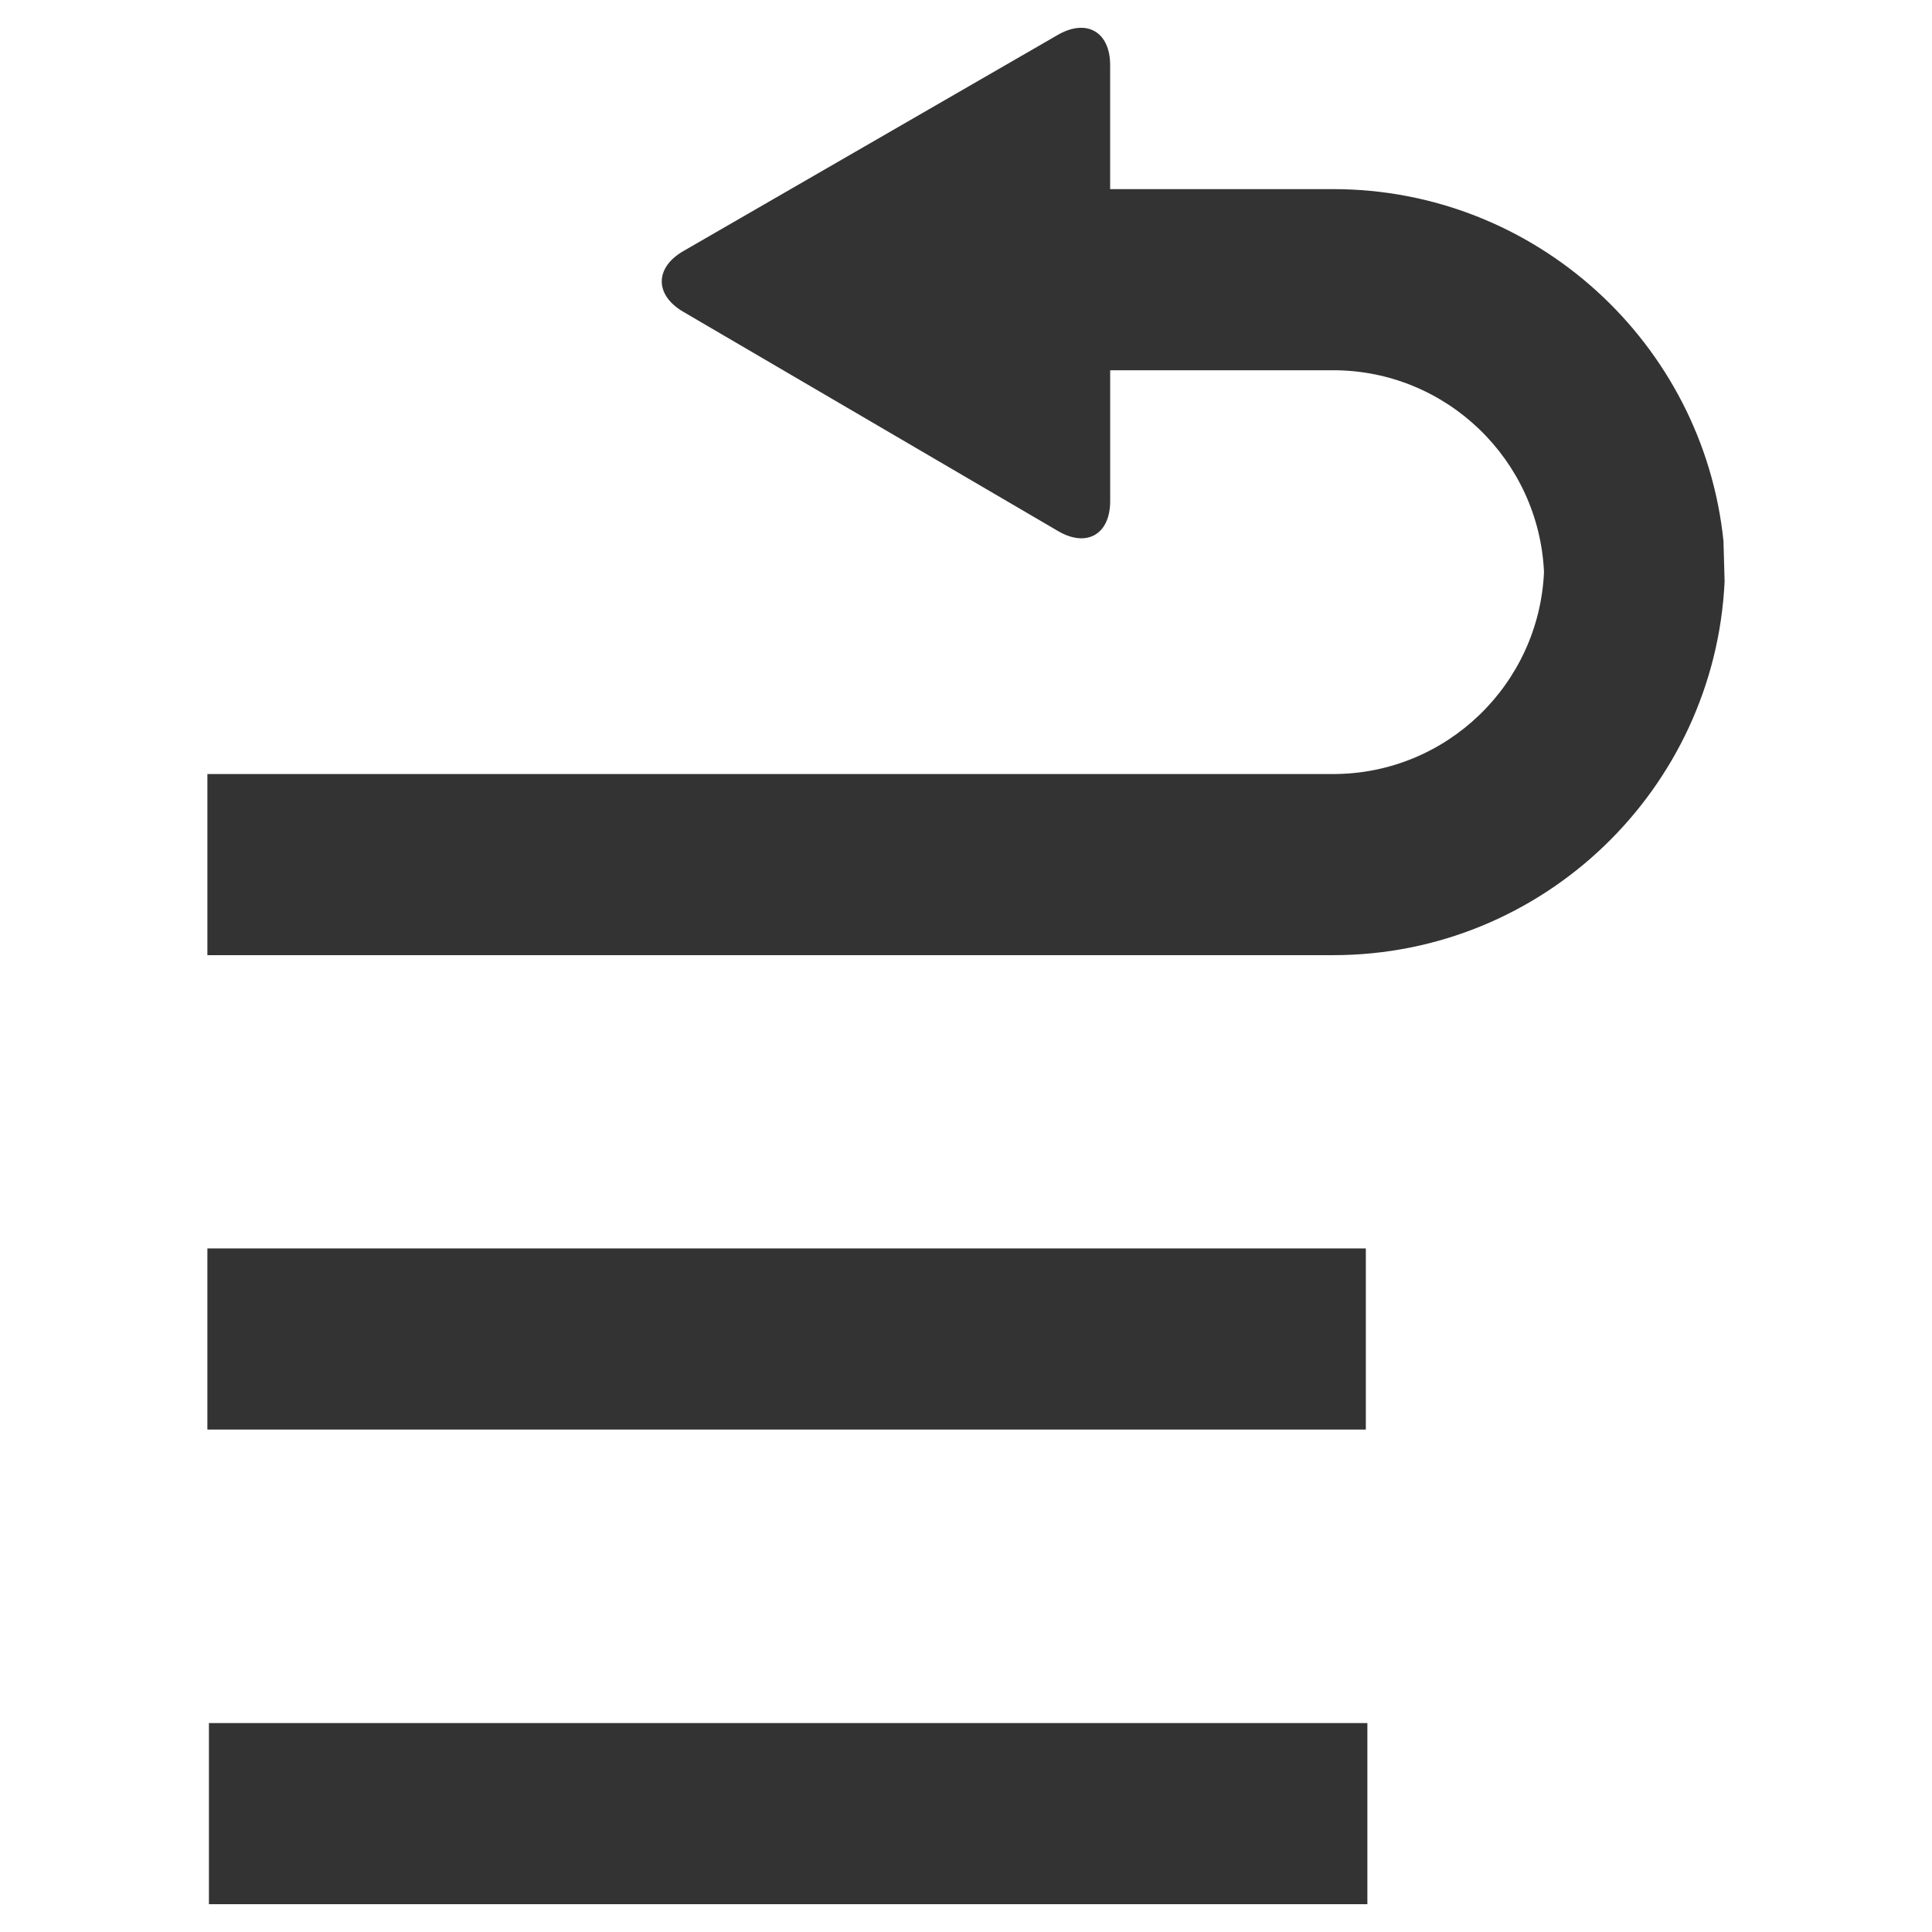 <?xml version="1.0" encoding="iso-8859-1"?>
<!-- Generator: Adobe Illustrator 14.0.0, SVG Export Plug-In . SVG Version: 6.00 Build 43363)  -->
<!DOCTYPE svg PUBLIC "-//W3C//DTD SVG 1.1//EN" "http://www.w3.org/Graphics/SVG/1.1/DTD/svg11.dtd">
<svg version="1.1" id="icon-m-backup-newest-on-top-layer"
	 xmlns="http://www.w3.org/2000/svg" xmlns:xlink="http://www.w3.org/1999/xlink" x="0px" y="0px" width="64px" height="64px"
	 viewBox="0 0 64 64" style="enable-background:new 0 0 64 64;" xml:space="preserve">
<g id="icon-m-common-newest-on-top">
	<rect x="6.921" y="57.079" style="fill:#333333;" width="38.375" height="6"/>
	<rect x="6.87" y="41.356" style="fill:#333333;" width="38.375" height="6"/>
	<path style="fill:#333333;" d="M57.092,17.919c-0.676-6.538-6.216-11.654-12.93-11.654h-7.387v-4.11c0-1.1-0.779-1.549-1.732-1
		L22.638,8.317c-0.953,0.55-0.955,1.454-0.006,2.01l12.417,7.265c0.949,0.557,1.727,0.11,1.727-0.99v-4.337h7.387
		c3.754,0,6.818,2.973,6.984,6.688c-0.166,3.714-3.23,6.688-6.984,6.688H6.87v6h37.292c6.957,0,12.639-5.497,12.968-12.375
		L57.092,17.919z"/>
	<rect style="fill:none;" width="64" height="64"/>
</g>
</svg>
